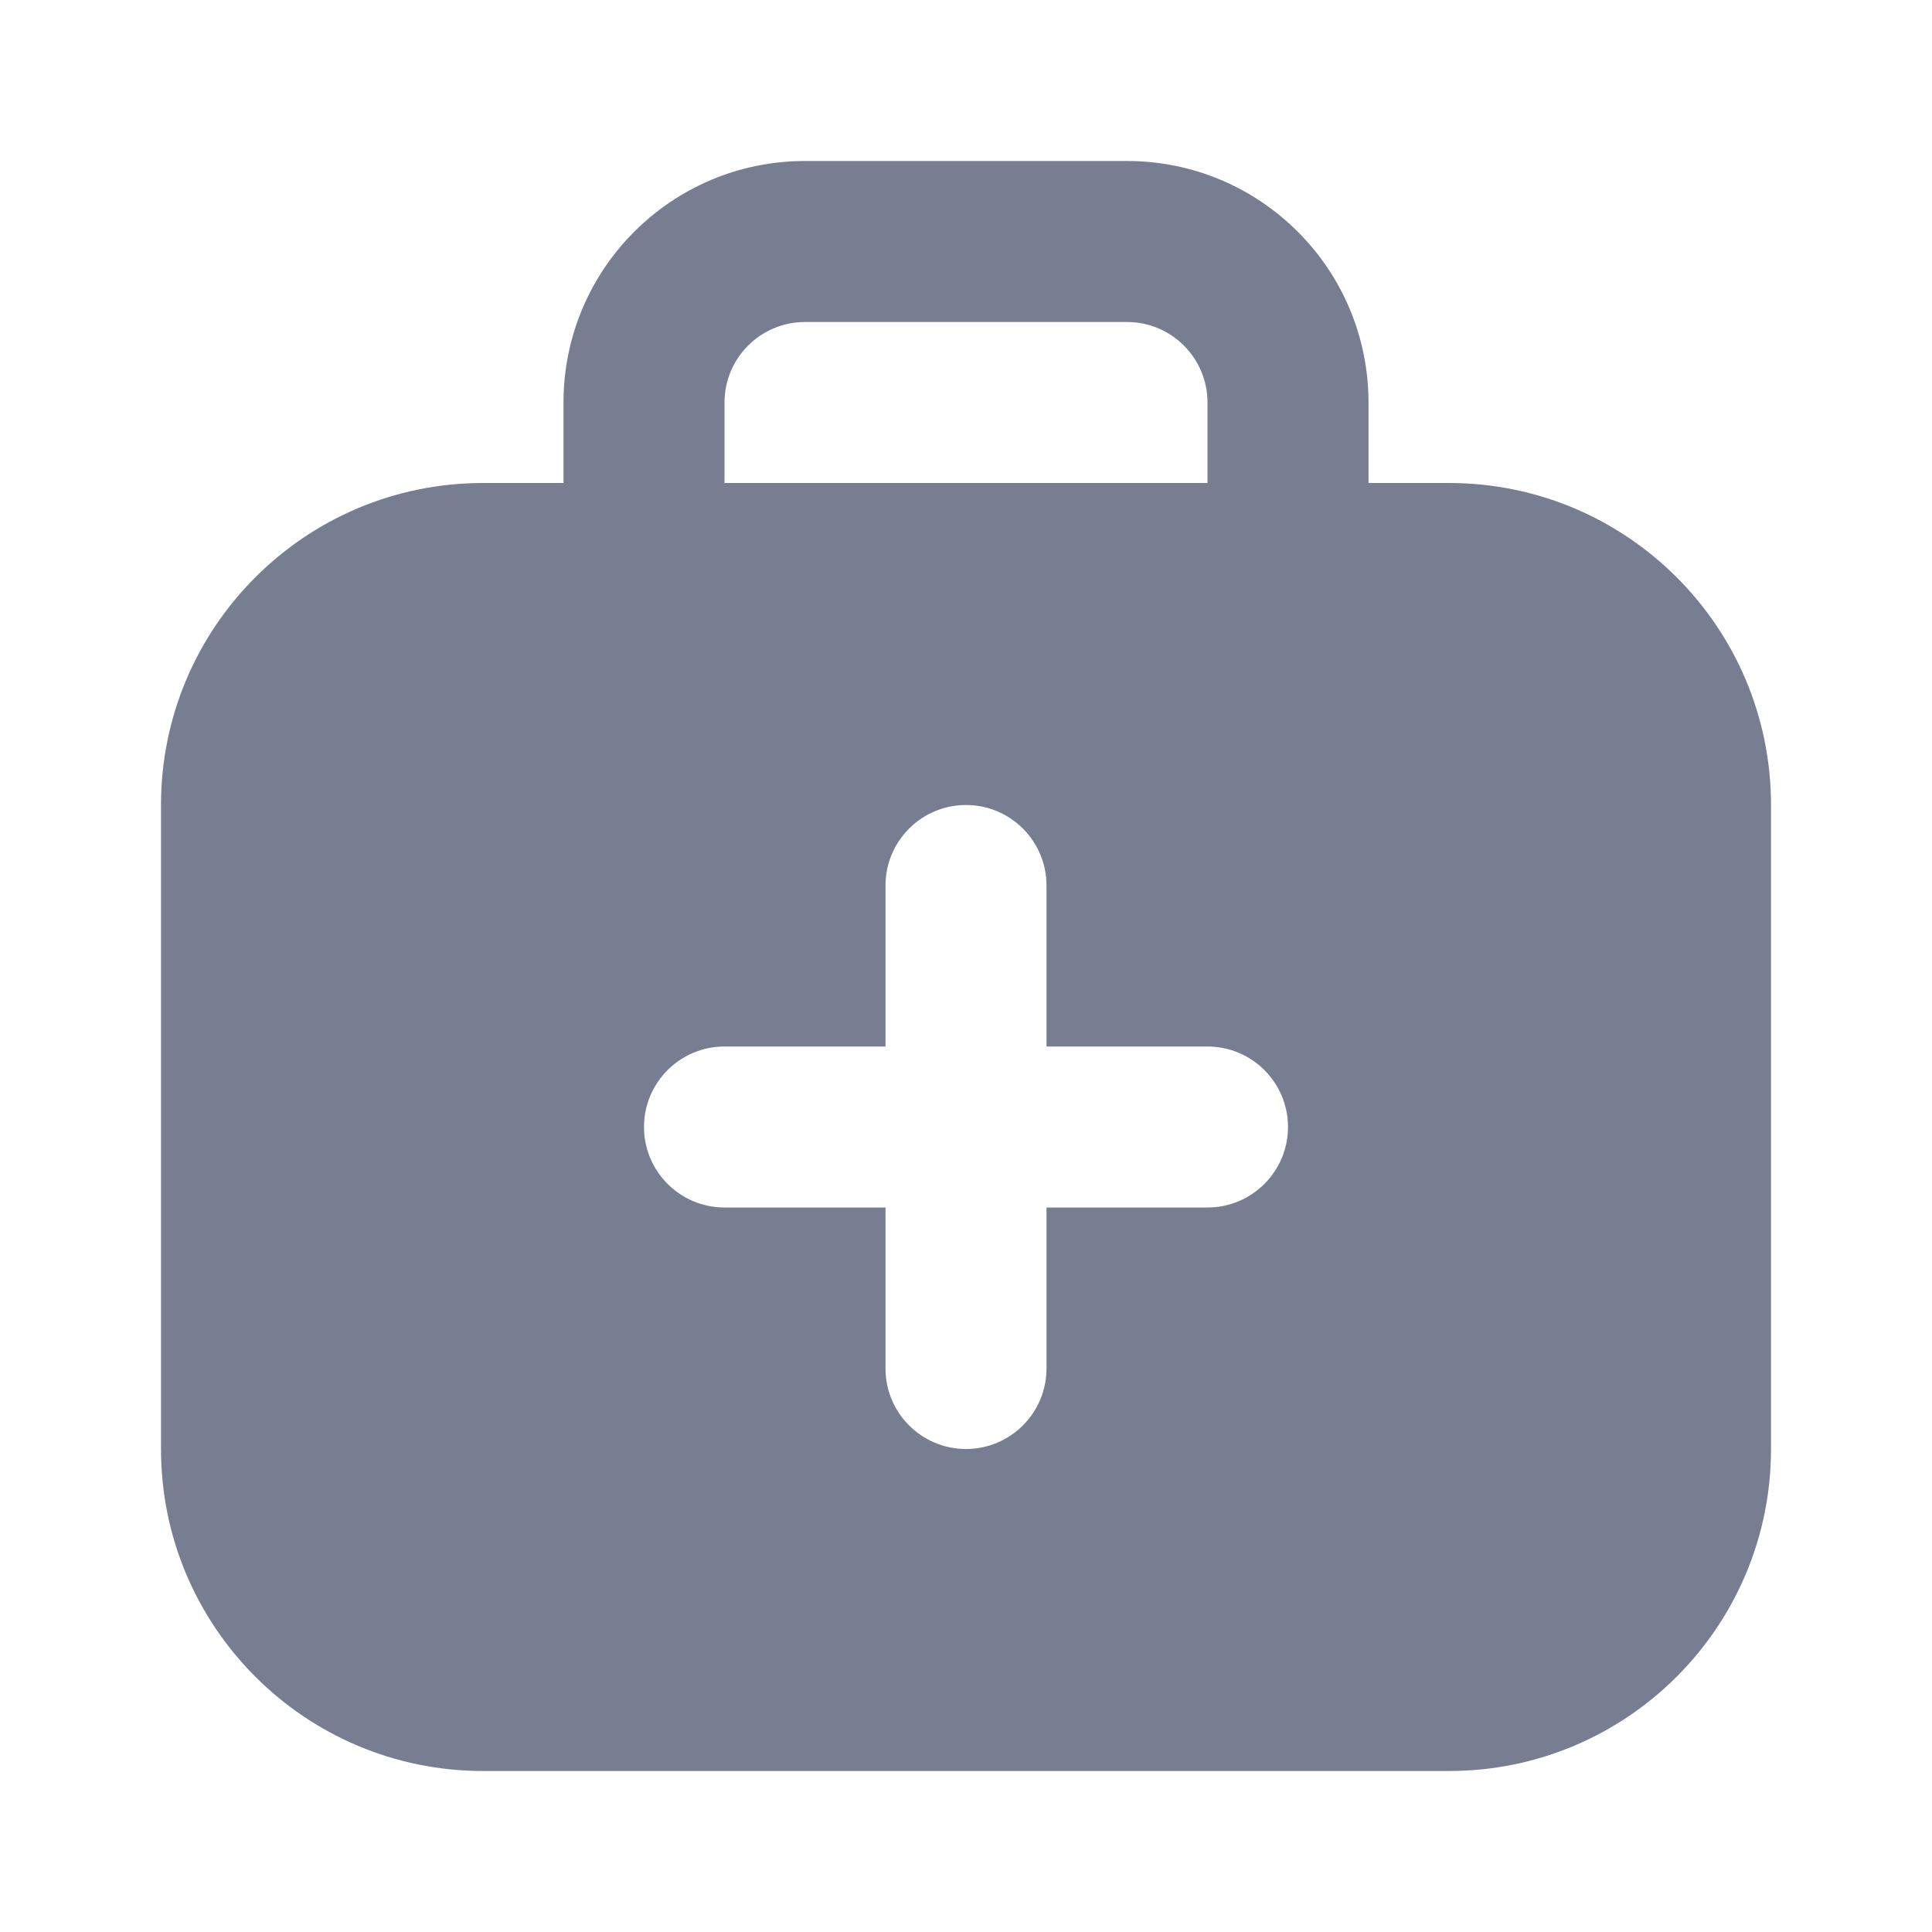 <svg width="24" height="24" viewBox="0 0 24 24" fill="none" xmlns="http://www.w3.org/2000/svg">
<path fill-rule="evenodd" clip-rule="evenodd" d="M2 10C2 7.791 3.791 6 6 6H18C20.209 6 22 7.791 22 10V18C22 20.209 20.209 22 18 22H6C3.791 22 2 20.209 2 18V10ZM11 11C11 10.448 11.448 10 12 10C12.552 10 13 10.448 13 11V13H15C15.552 13 16 13.448 16 14C16 14.552 15.552 15 15 15H13V17C13 17.552 12.552 18 12 18C11.448 18 11 17.552 11 17V15H9C8.448 15 8 14.552 8 14C8 13.448 8.448 13 9 13H11V11Z" fill="#777E91"/>
<path fill-rule="evenodd" clip-rule="evenodd" d="M10 4C9.448 4 9 4.448 9 5V6C9 6.552 8.552 7 8 7C7.448 7 7 6.552 7 6V5C7 3.343 8.343 2 10 2H14C15.657 2 17 3.343 17 5V6C17 6.552 16.552 7 16 7C15.448 7 15 6.552 15 6V5C15 4.448 14.552 4 14 4H10Z" fill="#777E91"/>
</svg>
